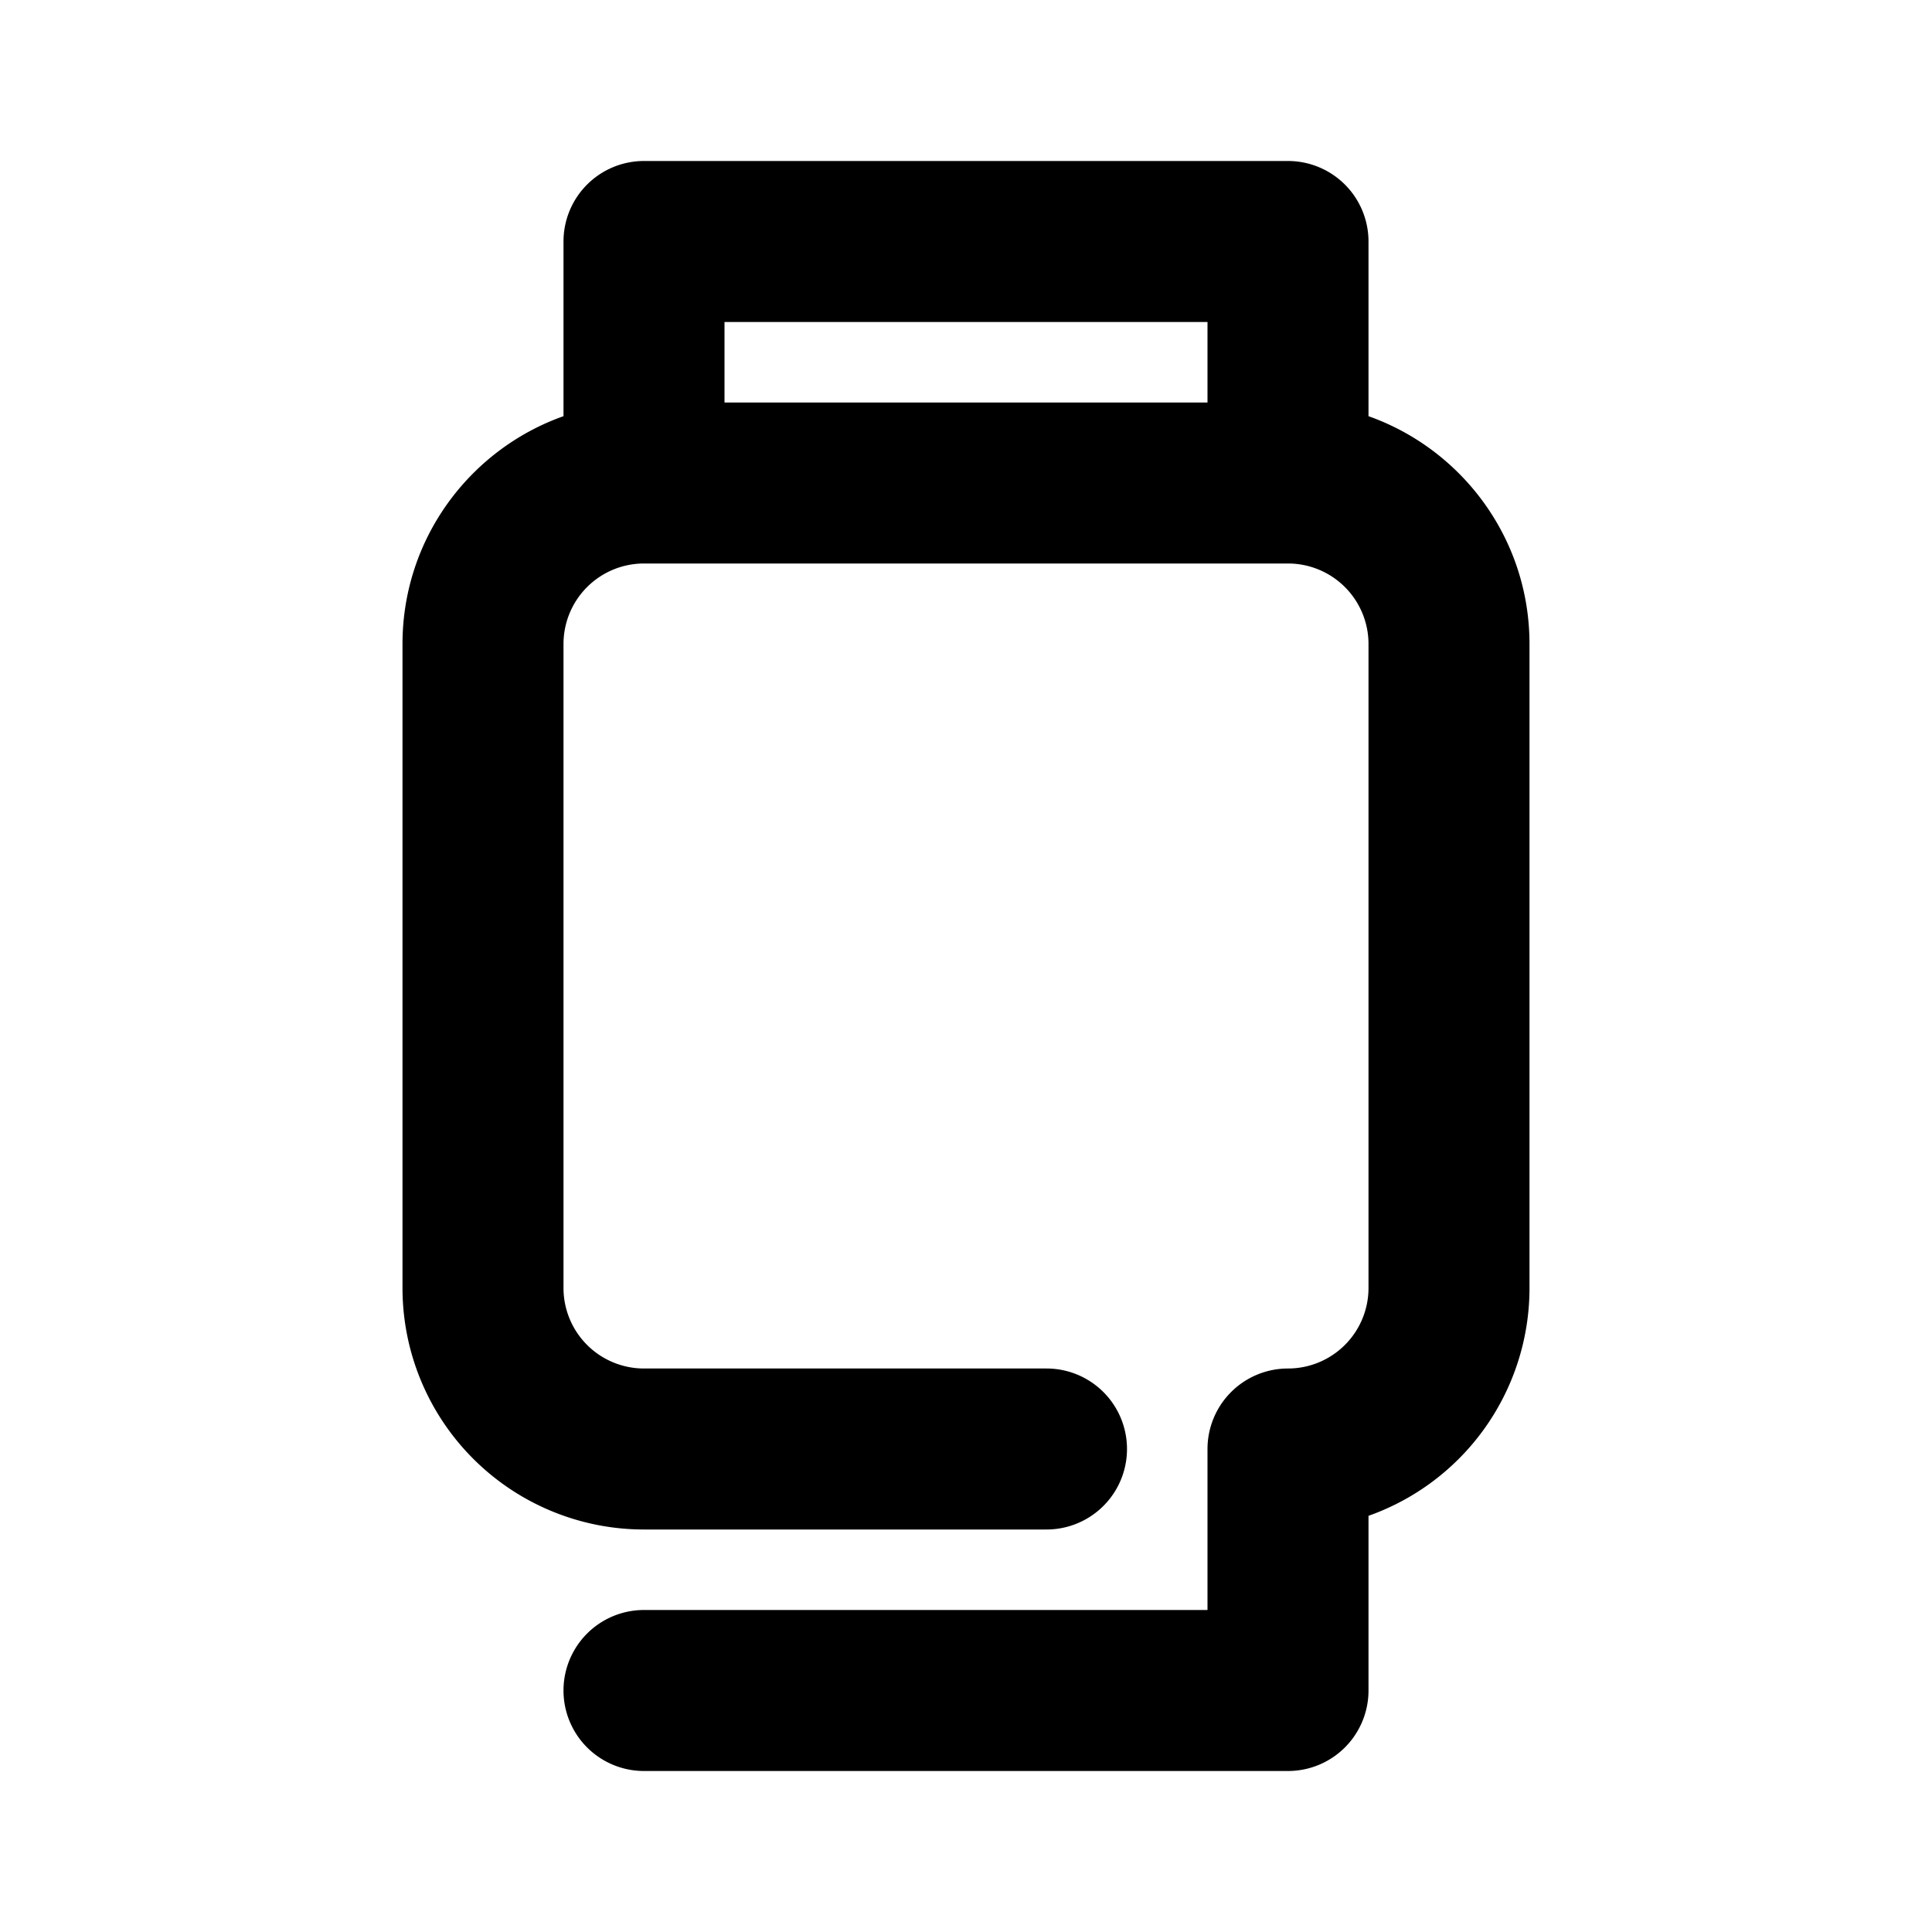<svg width="24" height="24" viewBox="0 0 24 24" xmlns="http://www.w3.org/2000/svg"><title>smart-watch</title><path d="M8 7a1 1 0 0 0-1 1v8a1 1 0 0 0 1 1h5a1 1 0 0 1 0 2H8a3 3 0 0 1-3-3V8c0-1.306.835-2.417 2-2.83V3a1 1 0 0 1 1-1h8a1 1 0 0 1 1 1v2.17c1.165.413 2 1.524 2 2.83v8a3.001 3.001 0 0 1-2 2.83V21a1 1 0 0 1-1 1H8a1 1 0 0 1 0-2h7v-2a1 1 0 0 1 1-1 1 1 0 0 0 1-1V8a1 1 0 0 0-1-1H8zm1-2h6V4H9v1z" fill="#000" fill-rule="nonzero"/></svg>